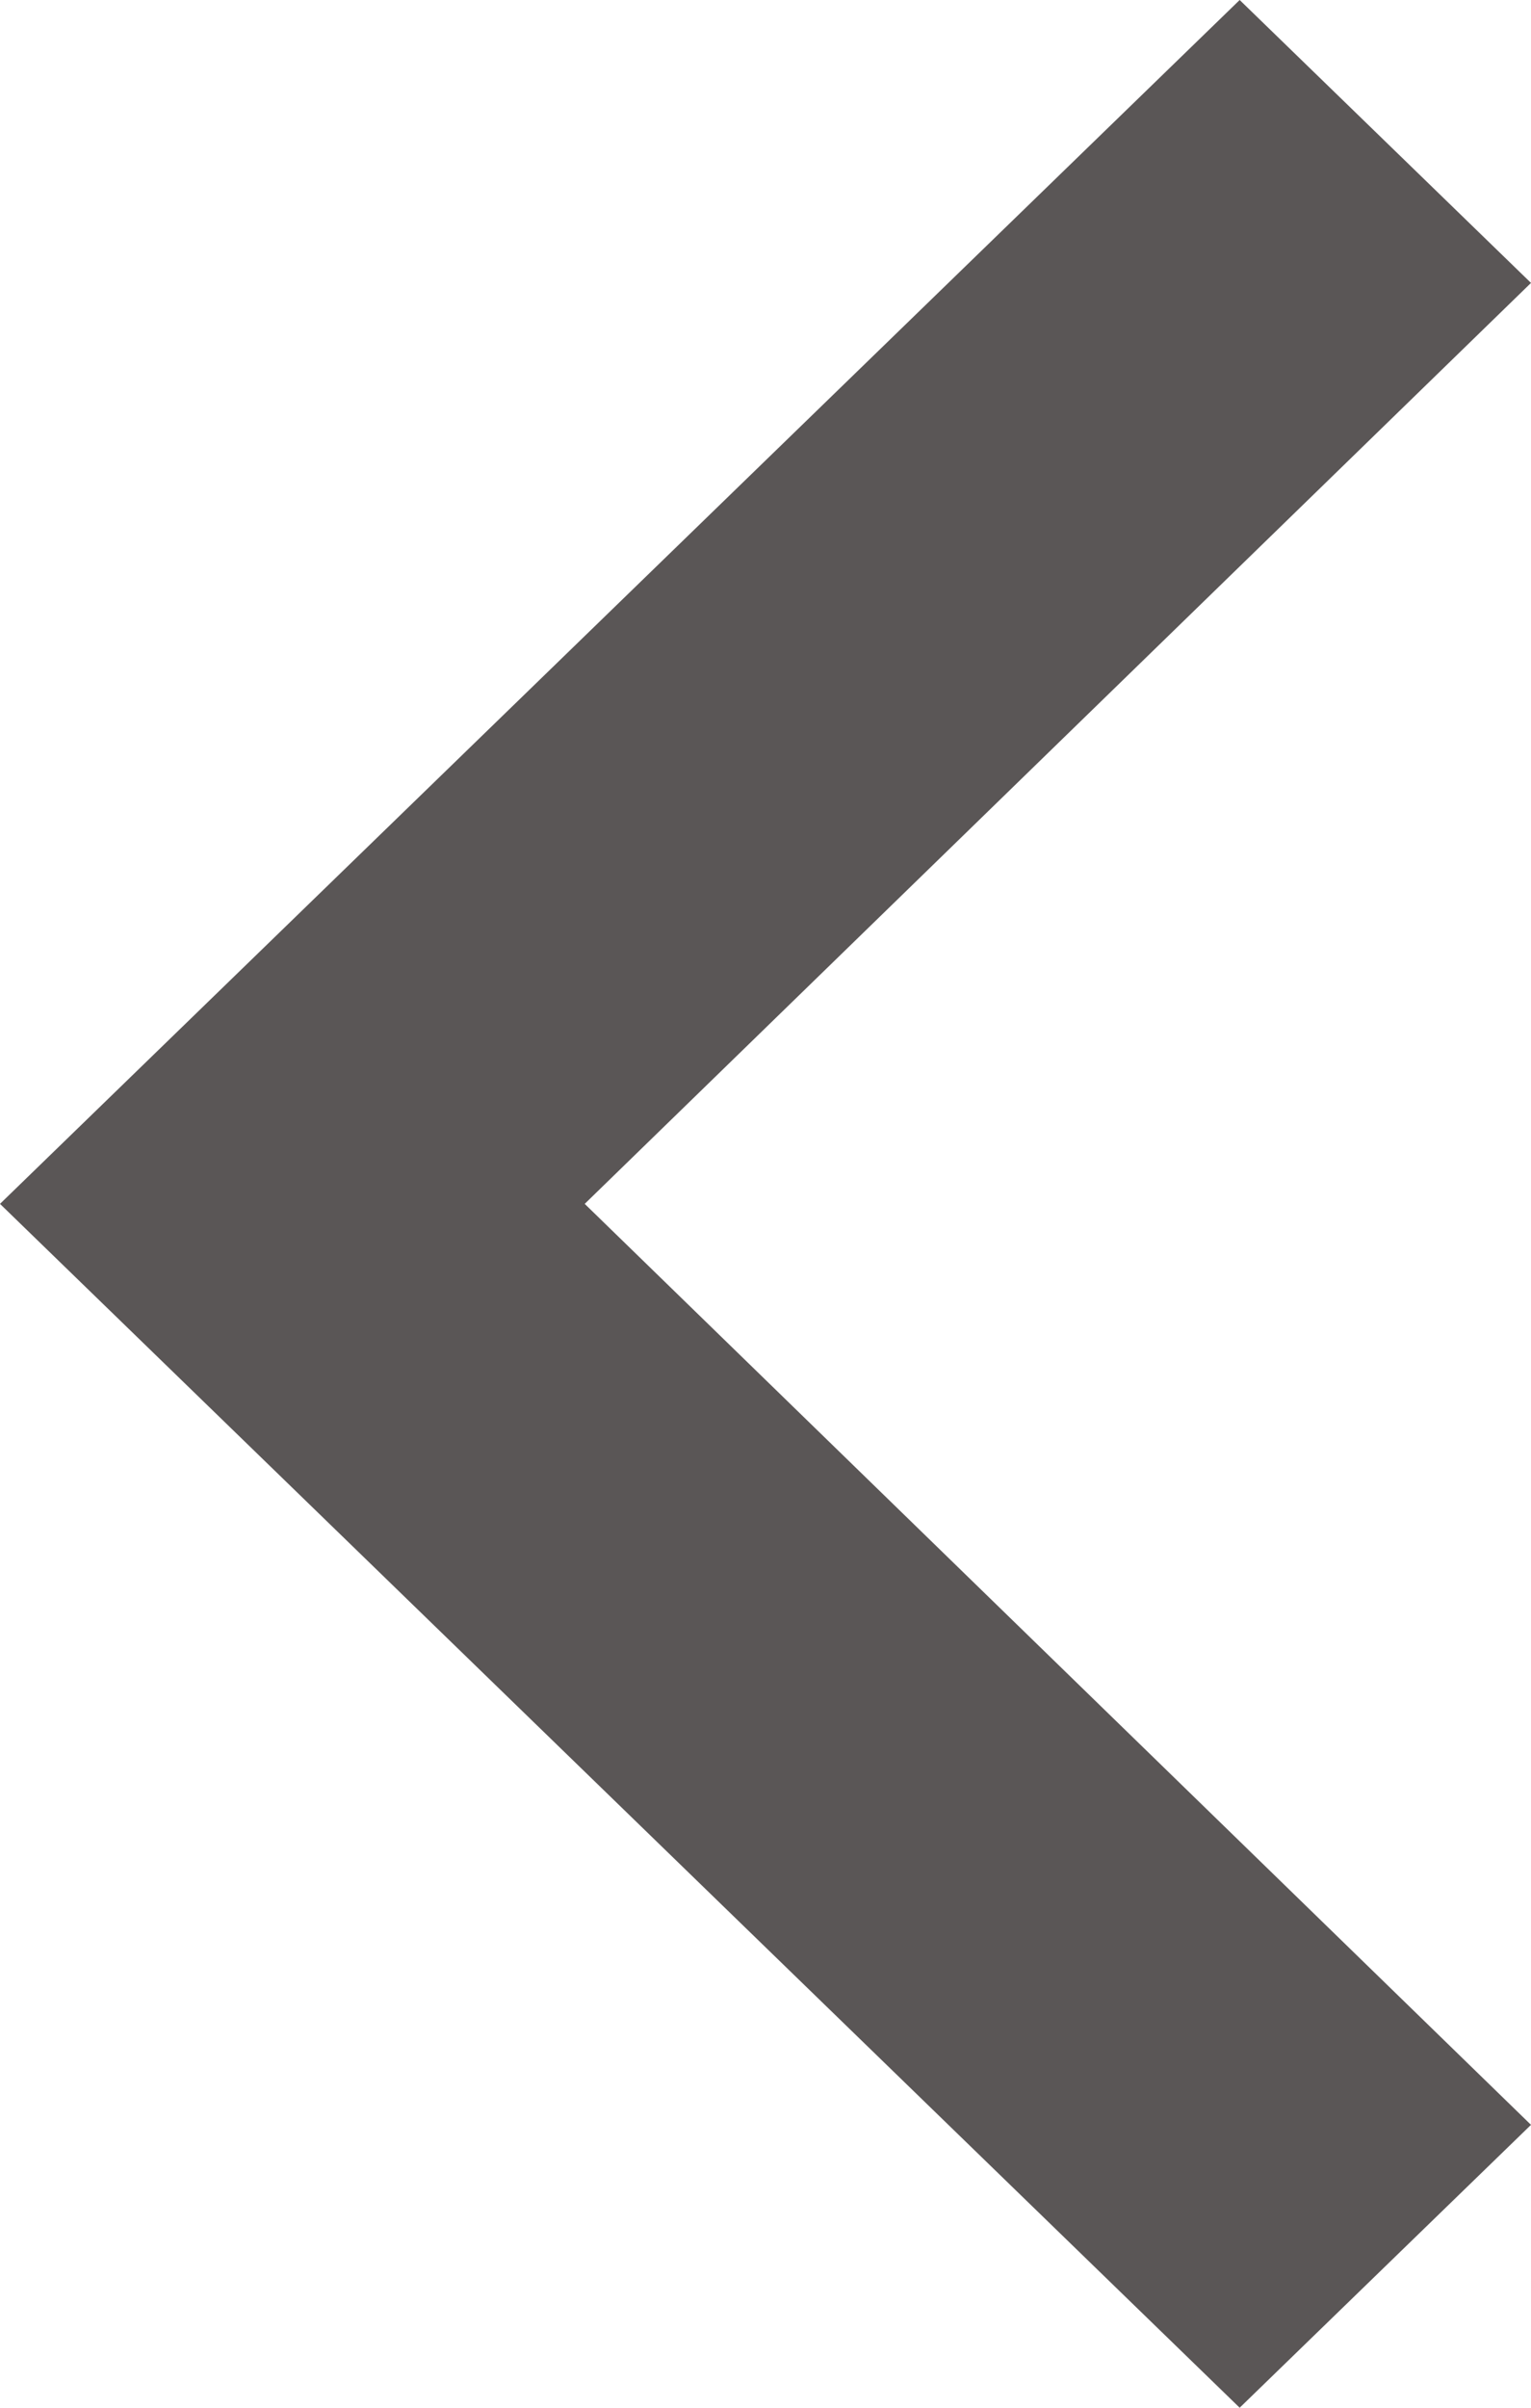 <svg width="35" height="55" viewBox="0 0 35 55" fill="none" xmlns="http://www.w3.org/2000/svg">
<path d="M35 48.538L13.367 27.5L35 6.463L28.34 0L0 27.5L28.34 55L35 48.538Z" fill="#231E1E" fill-opacity="0.75"/>
</svg>

